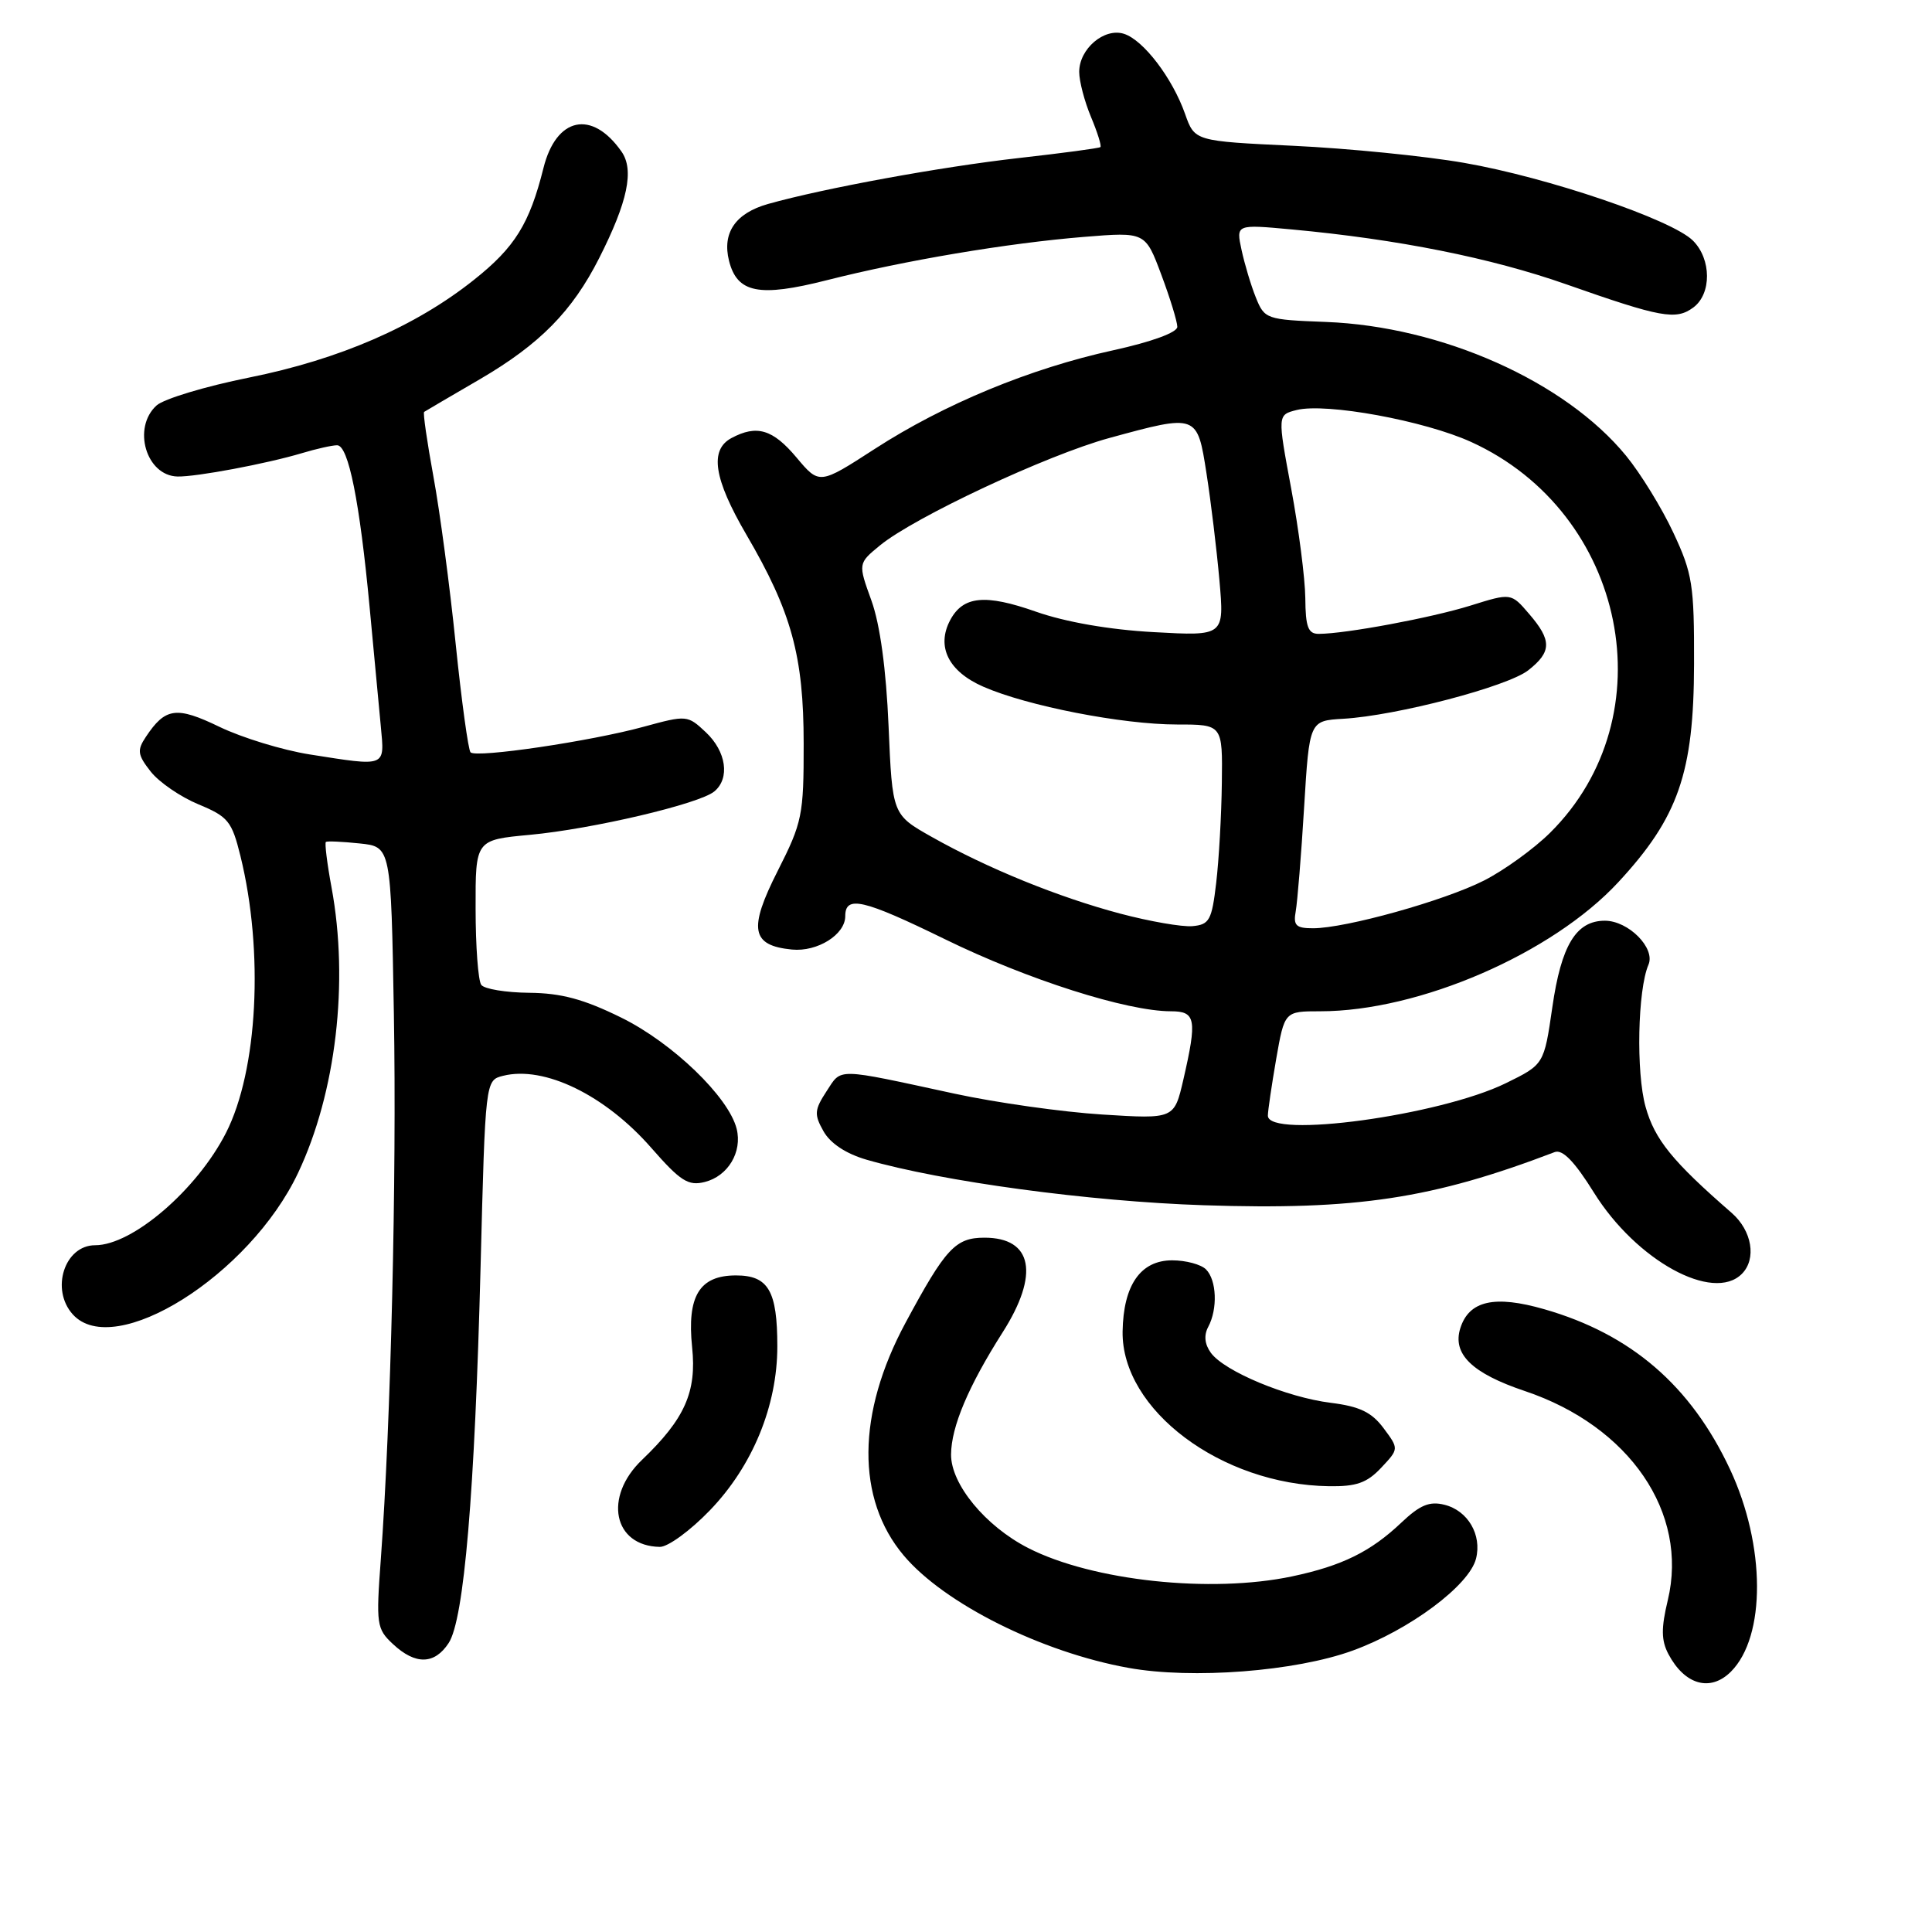 <?xml version="1.0" encoding="UTF-8" standalone="no"?>
<!DOCTYPE svg PUBLIC "-//W3C//DTD SVG 1.1//EN" "http://www.w3.org/Graphics/SVG/1.1/DTD/svg11.dtd" >
<svg xmlns="http://www.w3.org/2000/svg" xmlns:xlink="http://www.w3.org/1999/xlink" version="1.1" viewBox="0 0 256 256">
 <g >
 <path fill="currentColor"
d=" M 229.35 221.51 C 234.01 216.85 233.96 204.79 229.24 194.70 C 224.05 183.61 216.13 176.78 204.63 173.48 C 198.04 171.58 194.66 172.34 193.50 175.99 C 192.42 179.41 195.03 181.96 202.05 184.32 C 215.93 188.98 223.77 200.45 220.99 212.04 C 220.10 215.75 220.12 217.36 221.07 219.17 C 223.23 223.26 226.63 224.22 229.35 221.51 Z  M 179.24 218.71 C 186.80 215.96 194.69 210.07 195.58 206.53 C 196.38 203.37 194.50 200.16 191.40 199.39 C 189.42 198.89 188.15 199.42 185.68 201.76 C 181.62 205.61 177.83 207.48 171.20 208.88 C 160.45 211.15 144.77 209.47 136.26 205.13 C 130.59 202.24 125.99 196.67 126.02 192.72 C 126.05 189.04 128.31 183.69 132.85 176.55 C 137.76 168.85 136.83 164.00 130.45 164.00 C 126.60 164.00 125.30 165.40 119.99 175.27 C 113.52 187.28 113.43 198.61 119.74 206.10 C 125.10 212.48 137.98 218.92 149.52 221.00 C 157.98 222.53 171.67 221.47 179.24 218.71 Z  M 59.45 217.71 C 61.49 214.60 62.91 197.84 63.68 167.82 C 64.31 143.14 64.31 143.14 66.66 142.55 C 72.12 141.18 80.18 145.10 86.30 152.10 C 90.16 156.51 91.20 157.17 93.38 156.62 C 96.46 155.85 98.38 152.65 97.61 149.57 C 96.55 145.35 89.11 138.18 82.32 134.84 C 77.35 132.39 74.37 131.59 70.12 131.55 C 67.03 131.52 64.17 131.05 63.77 130.50 C 63.36 129.95 63.02 125.40 63.02 120.39 C 63.00 111.29 63.00 111.29 70.21 110.62 C 78.51 109.85 92.67 106.52 94.65 104.87 C 96.75 103.13 96.24 99.58 93.53 97.03 C 91.10 94.75 91.00 94.74 85.28 96.30 C 78.28 98.22 63.13 100.46 62.35 99.69 C 62.05 99.38 61.16 92.91 60.38 85.32 C 59.61 77.72 58.28 67.74 57.43 63.14 C 56.59 58.54 56.03 54.69 56.20 54.58 C 56.36 54.47 59.70 52.51 63.62 50.23 C 71.54 45.60 75.83 41.24 79.39 34.21 C 83.18 26.73 84.06 22.52 82.35 20.08 C 78.44 14.50 73.70 15.50 72.01 22.27 C 70.16 29.67 68.22 32.78 62.79 37.09 C 55.05 43.25 44.99 47.62 33.00 50.03 C 27.23 51.19 21.72 52.85 20.75 53.72 C 17.49 56.67 19.36 63.04 23.52 63.14 C 25.99 63.20 35.35 61.44 39.99 60.05 C 41.91 59.47 44.02 59.00 44.67 59.00 C 46.17 59.00 47.66 66.44 48.98 80.50 C 49.54 86.55 50.21 93.64 50.46 96.25 C 50.97 101.70 51.28 101.58 41.00 99.96 C 37.42 99.39 32.07 97.75 29.10 96.32 C 23.37 93.55 21.91 93.75 19.32 97.65 C 18.14 99.42 18.23 100.02 19.97 102.24 C 21.08 103.65 23.93 105.60 26.30 106.58 C 30.23 108.21 30.72 108.81 31.86 113.43 C 34.98 126.10 34.16 141.85 29.94 150.12 C 26.09 157.66 17.55 165.00 12.61 165.00 C 8.55 165.00 6.66 170.86 9.65 174.17 C 15.15 180.24 33.08 168.98 39.49 155.43 C 44.53 144.78 46.25 130.12 43.93 117.59 C 43.34 114.41 43.01 111.70 43.18 111.56 C 43.36 111.43 45.37 111.52 47.65 111.76 C 51.81 112.19 51.81 112.19 52.19 134.35 C 52.57 156.04 51.79 188.49 50.46 206.61 C 49.82 215.26 49.90 215.83 52.08 217.86 C 55.05 220.63 57.58 220.57 59.45 217.71 Z  M 94.06 200.13 C 99.72 194.26 103.00 186.28 103.00 178.40 C 103.00 171.03 101.81 169.00 97.52 169.00 C 92.68 169.00 91.01 171.73 91.71 178.52 C 92.33 184.45 90.73 188.02 85.07 193.44 C 79.93 198.35 81.27 204.87 87.43 204.97 C 88.50 204.99 91.48 202.81 94.06 200.13 Z  M 183.01 194.49 C 185.37 191.98 185.37 191.98 183.33 189.24 C 181.75 187.12 180.16 186.36 176.34 185.88 C 170.51 185.16 162.24 181.71 160.45 179.26 C 159.62 178.12 159.50 176.94 160.09 175.83 C 161.37 173.44 161.22 169.62 159.80 168.20 C 159.14 167.54 157.13 167.00 155.32 167.00 C 151.13 167.00 148.85 170.28 148.75 176.43 C 148.60 186.81 161.81 196.72 176.08 196.93 C 179.72 196.99 181.13 196.49 183.01 194.49 Z  M 230.80 168.80 C 232.78 166.82 232.16 163.07 229.45 160.71 C 221.61 153.89 219.26 151.00 218.05 146.67 C 216.77 142.12 217.00 131.14 218.43 127.83 C 219.38 125.63 215.78 122.00 212.65 122.00 C 208.84 122.00 206.87 125.25 205.69 133.48 C 204.59 141.05 204.59 141.05 199.53 143.53 C 190.77 147.82 168.00 150.92 168.00 147.83 C 168.00 147.19 168.50 143.81 169.10 140.33 C 170.21 134.00 170.21 134.00 174.94 134.00 C 188.04 134.00 205.66 126.37 214.43 116.90 C 222.39 108.31 224.44 102.40 224.47 88.00 C 224.50 77.49 224.26 75.99 221.72 70.57 C 220.20 67.31 217.38 62.73 215.47 60.40 C 207.39 50.53 191.05 43.25 175.70 42.66 C 167.78 42.36 167.56 42.28 166.41 39.43 C 165.76 37.82 164.91 34.97 164.51 33.11 C 163.78 29.72 163.78 29.72 171.14 30.40 C 185.22 31.70 197.56 34.17 207.50 37.66 C 220.13 42.10 222.07 42.45 224.38 40.74 C 226.81 38.93 226.78 34.34 224.33 31.89 C 221.55 29.10 205.02 23.49 194.00 21.58 C 188.78 20.67 178.60 19.66 171.40 19.32 C 158.30 18.70 158.30 18.70 157.03 15.10 C 155.35 10.34 151.51 5.30 148.93 4.48 C 146.31 3.65 143.00 6.47 143.00 9.53 C 143.00 10.76 143.70 13.43 144.56 15.49 C 145.42 17.54 145.98 19.34 145.81 19.49 C 145.64 19.64 140.78 20.29 135.00 20.94 C 124.71 22.10 109.18 24.94 101.76 27.03 C 97.45 28.25 95.67 30.85 96.60 34.56 C 97.68 38.83 100.57 39.41 109.55 37.13 C 119.92 34.50 133.48 32.22 143.63 31.39 C 151.76 30.73 151.76 30.73 153.88 36.40 C 155.05 39.52 156.00 42.63 156.00 43.31 C 156.00 44.05 152.59 45.30 147.52 46.41 C 136.50 48.82 125.12 53.53 115.93 59.47 C 108.57 64.23 108.57 64.23 105.54 60.62 C 102.40 56.88 100.28 56.25 96.93 58.04 C 93.99 59.61 94.57 63.42 98.89 70.83 C 104.89 81.09 106.49 86.93 106.49 98.55 C 106.50 108.02 106.30 108.98 103.06 115.38 C 99.14 123.11 99.53 125.29 104.94 125.82 C 108.31 126.15 112.00 123.84 112.00 121.40 C 112.00 118.60 114.36 119.15 125.21 124.45 C 136.14 129.80 149.32 134.00 155.16 134.00 C 158.45 134.00 158.64 135.05 156.80 143.06 C 155.59 148.28 155.59 148.28 146.05 147.68 C 140.80 147.35 132.00 146.11 126.50 144.92 C 110.55 141.47 111.56 141.49 109.52 144.60 C 107.91 147.07 107.86 147.67 109.12 149.90 C 110.02 151.50 112.09 152.87 114.80 153.66 C 124.84 156.56 144.32 159.20 159.50 159.70 C 179.73 160.37 189.79 158.85 206.00 152.66 C 207.04 152.26 208.64 153.90 211.22 158.05 C 216.83 167.04 226.99 172.61 230.80 168.80 Z  M 148.44 121.06 C 140.23 118.88 130.87 115.07 123.47 110.90 C 118.24 107.95 118.24 107.95 117.74 96.22 C 117.42 88.67 116.61 82.75 115.47 79.58 C 113.69 74.66 113.69 74.66 116.60 72.27 C 121.16 68.53 138.75 60.29 146.98 58.04 C 158.66 54.85 158.64 54.84 159.87 62.75 C 160.45 66.46 161.22 72.83 161.58 76.89 C 162.23 84.28 162.23 84.28 152.87 83.76 C 146.99 83.44 141.17 82.42 137.27 81.05 C 130.53 78.68 127.62 78.97 125.91 82.16 C 124.04 85.67 125.67 88.97 130.29 90.99 C 136.10 93.54 148.70 96.00 155.96 96.00 C 162.00 96.00 162.00 96.00 161.90 103.75 C 161.85 108.01 161.51 113.97 161.15 117.00 C 160.57 121.94 160.25 122.52 158.00 122.72 C 156.62 122.84 152.33 122.09 148.44 121.06 Z  M 171.69 120.75 C 171.91 119.51 172.42 113.33 172.80 107.00 C 173.50 95.50 173.50 95.50 178.00 95.24 C 185.06 94.83 199.77 90.97 202.51 88.81 C 205.62 86.37 205.64 84.85 202.61 81.34 C 200.23 78.56 200.23 78.56 194.86 80.24 C 189.67 81.86 178.31 83.98 174.75 83.99 C 173.33 84.00 172.99 83.09 172.96 79.25 C 172.93 76.64 172.09 70.11 171.09 64.74 C 169.27 54.97 169.27 54.97 171.81 54.33 C 175.71 53.35 188.75 55.74 194.95 58.57 C 215.53 67.96 220.96 94.92 205.39 110.35 C 203.25 112.47 199.32 115.31 196.65 116.67 C 191.38 119.35 178.31 123.00 173.98 123.00 C 171.72 123.00 171.35 122.63 171.69 120.75 Z "/>
</g>
</svg>